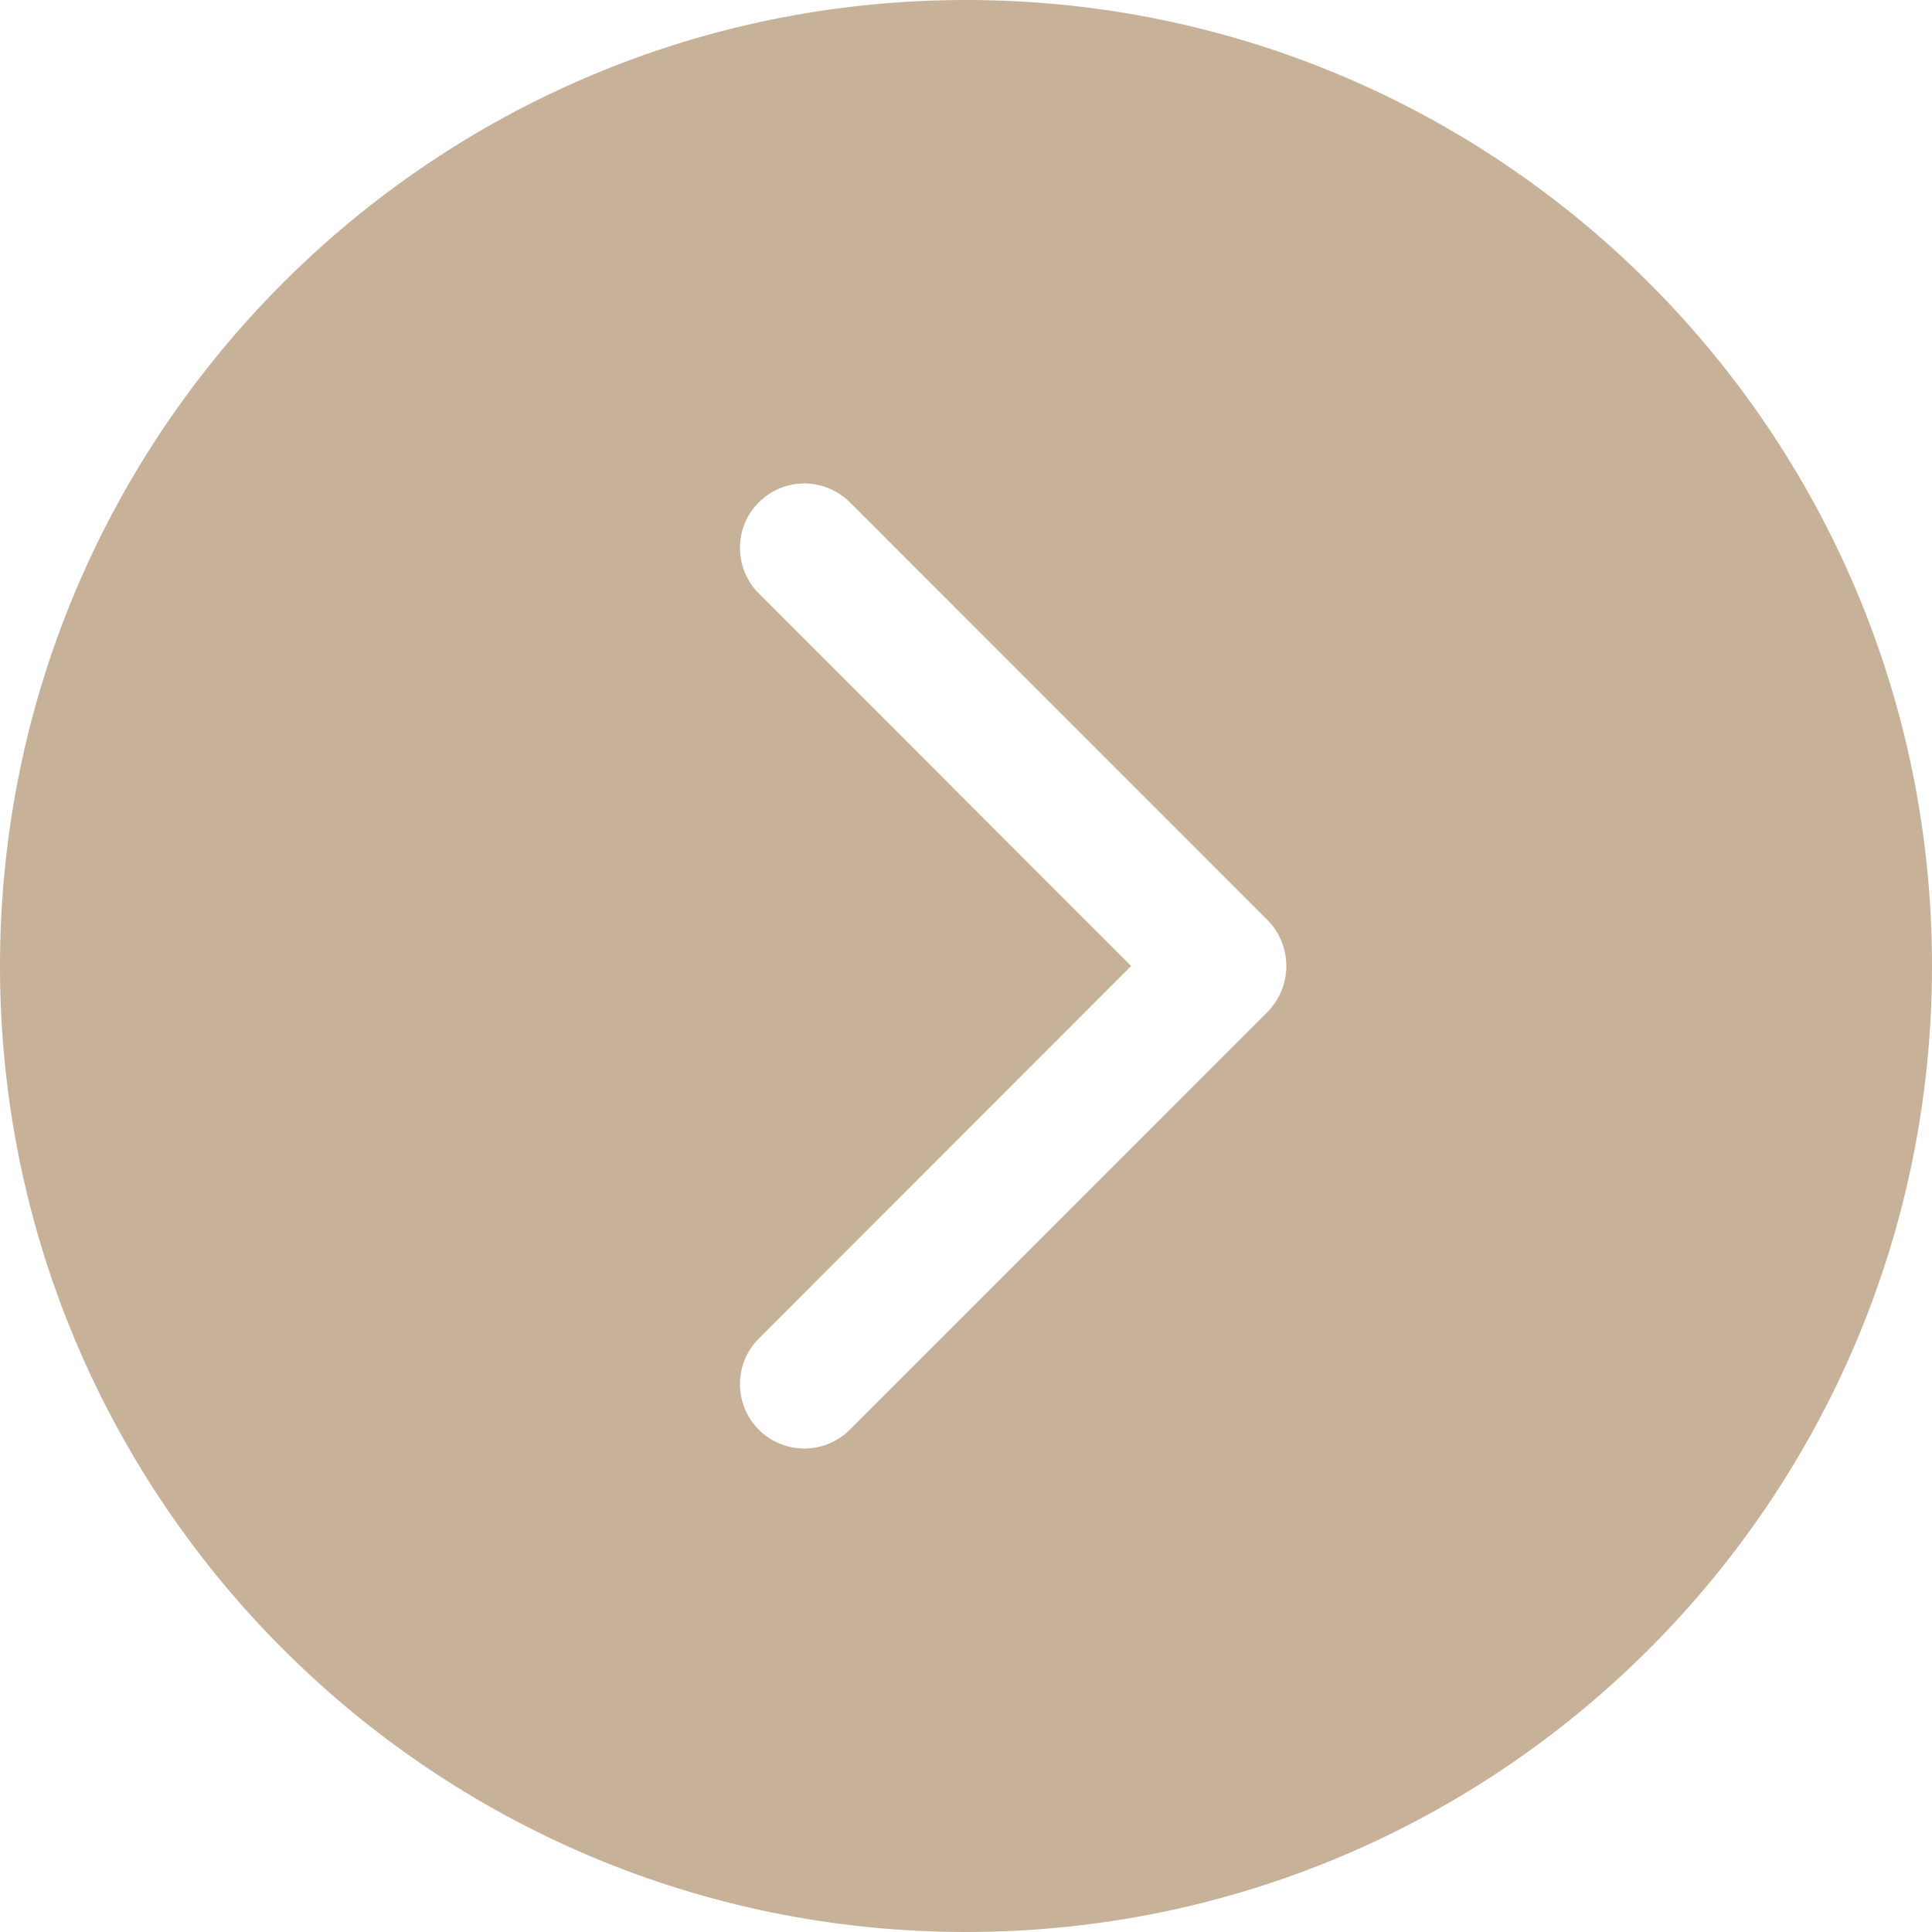 <svg width="21" height="21" viewBox="0 0 21 21" fill="none" xmlns="http://www.w3.org/2000/svg">
<path fill-rule="evenodd" clip-rule="evenodd" d="M10.5 21C16.299 21 21 16.299 21 10.5C21 4.701 16.299 0 10.5 0C4.701 0 0 4.701 0 10.5C0 16.299 4.701 21 10.5 21ZM13.777 11L9.238 15.54C9.106 15.671 8.928 15.745 8.743 15.745C8.557 15.745 8.379 15.671 8.248 15.54C8.116 15.409 8.043 15.231 8.043 15.045C8.043 14.859 8.116 14.681 8.248 14.55L12.295 10.5L8.248 6.45C8.116 6.319 8.043 6.141 8.043 5.955C8.043 5.769 8.116 5.591 8.248 5.46C8.379 5.329 8.557 5.255 8.743 5.255C8.928 5.255 9.106 5.329 9.238 5.46L13.777 10C13.908 10.133 13.982 10.313 13.982 10.5C13.982 10.687 13.908 10.867 13.777 11Z" fill="#c7b299"/>
</svg>
